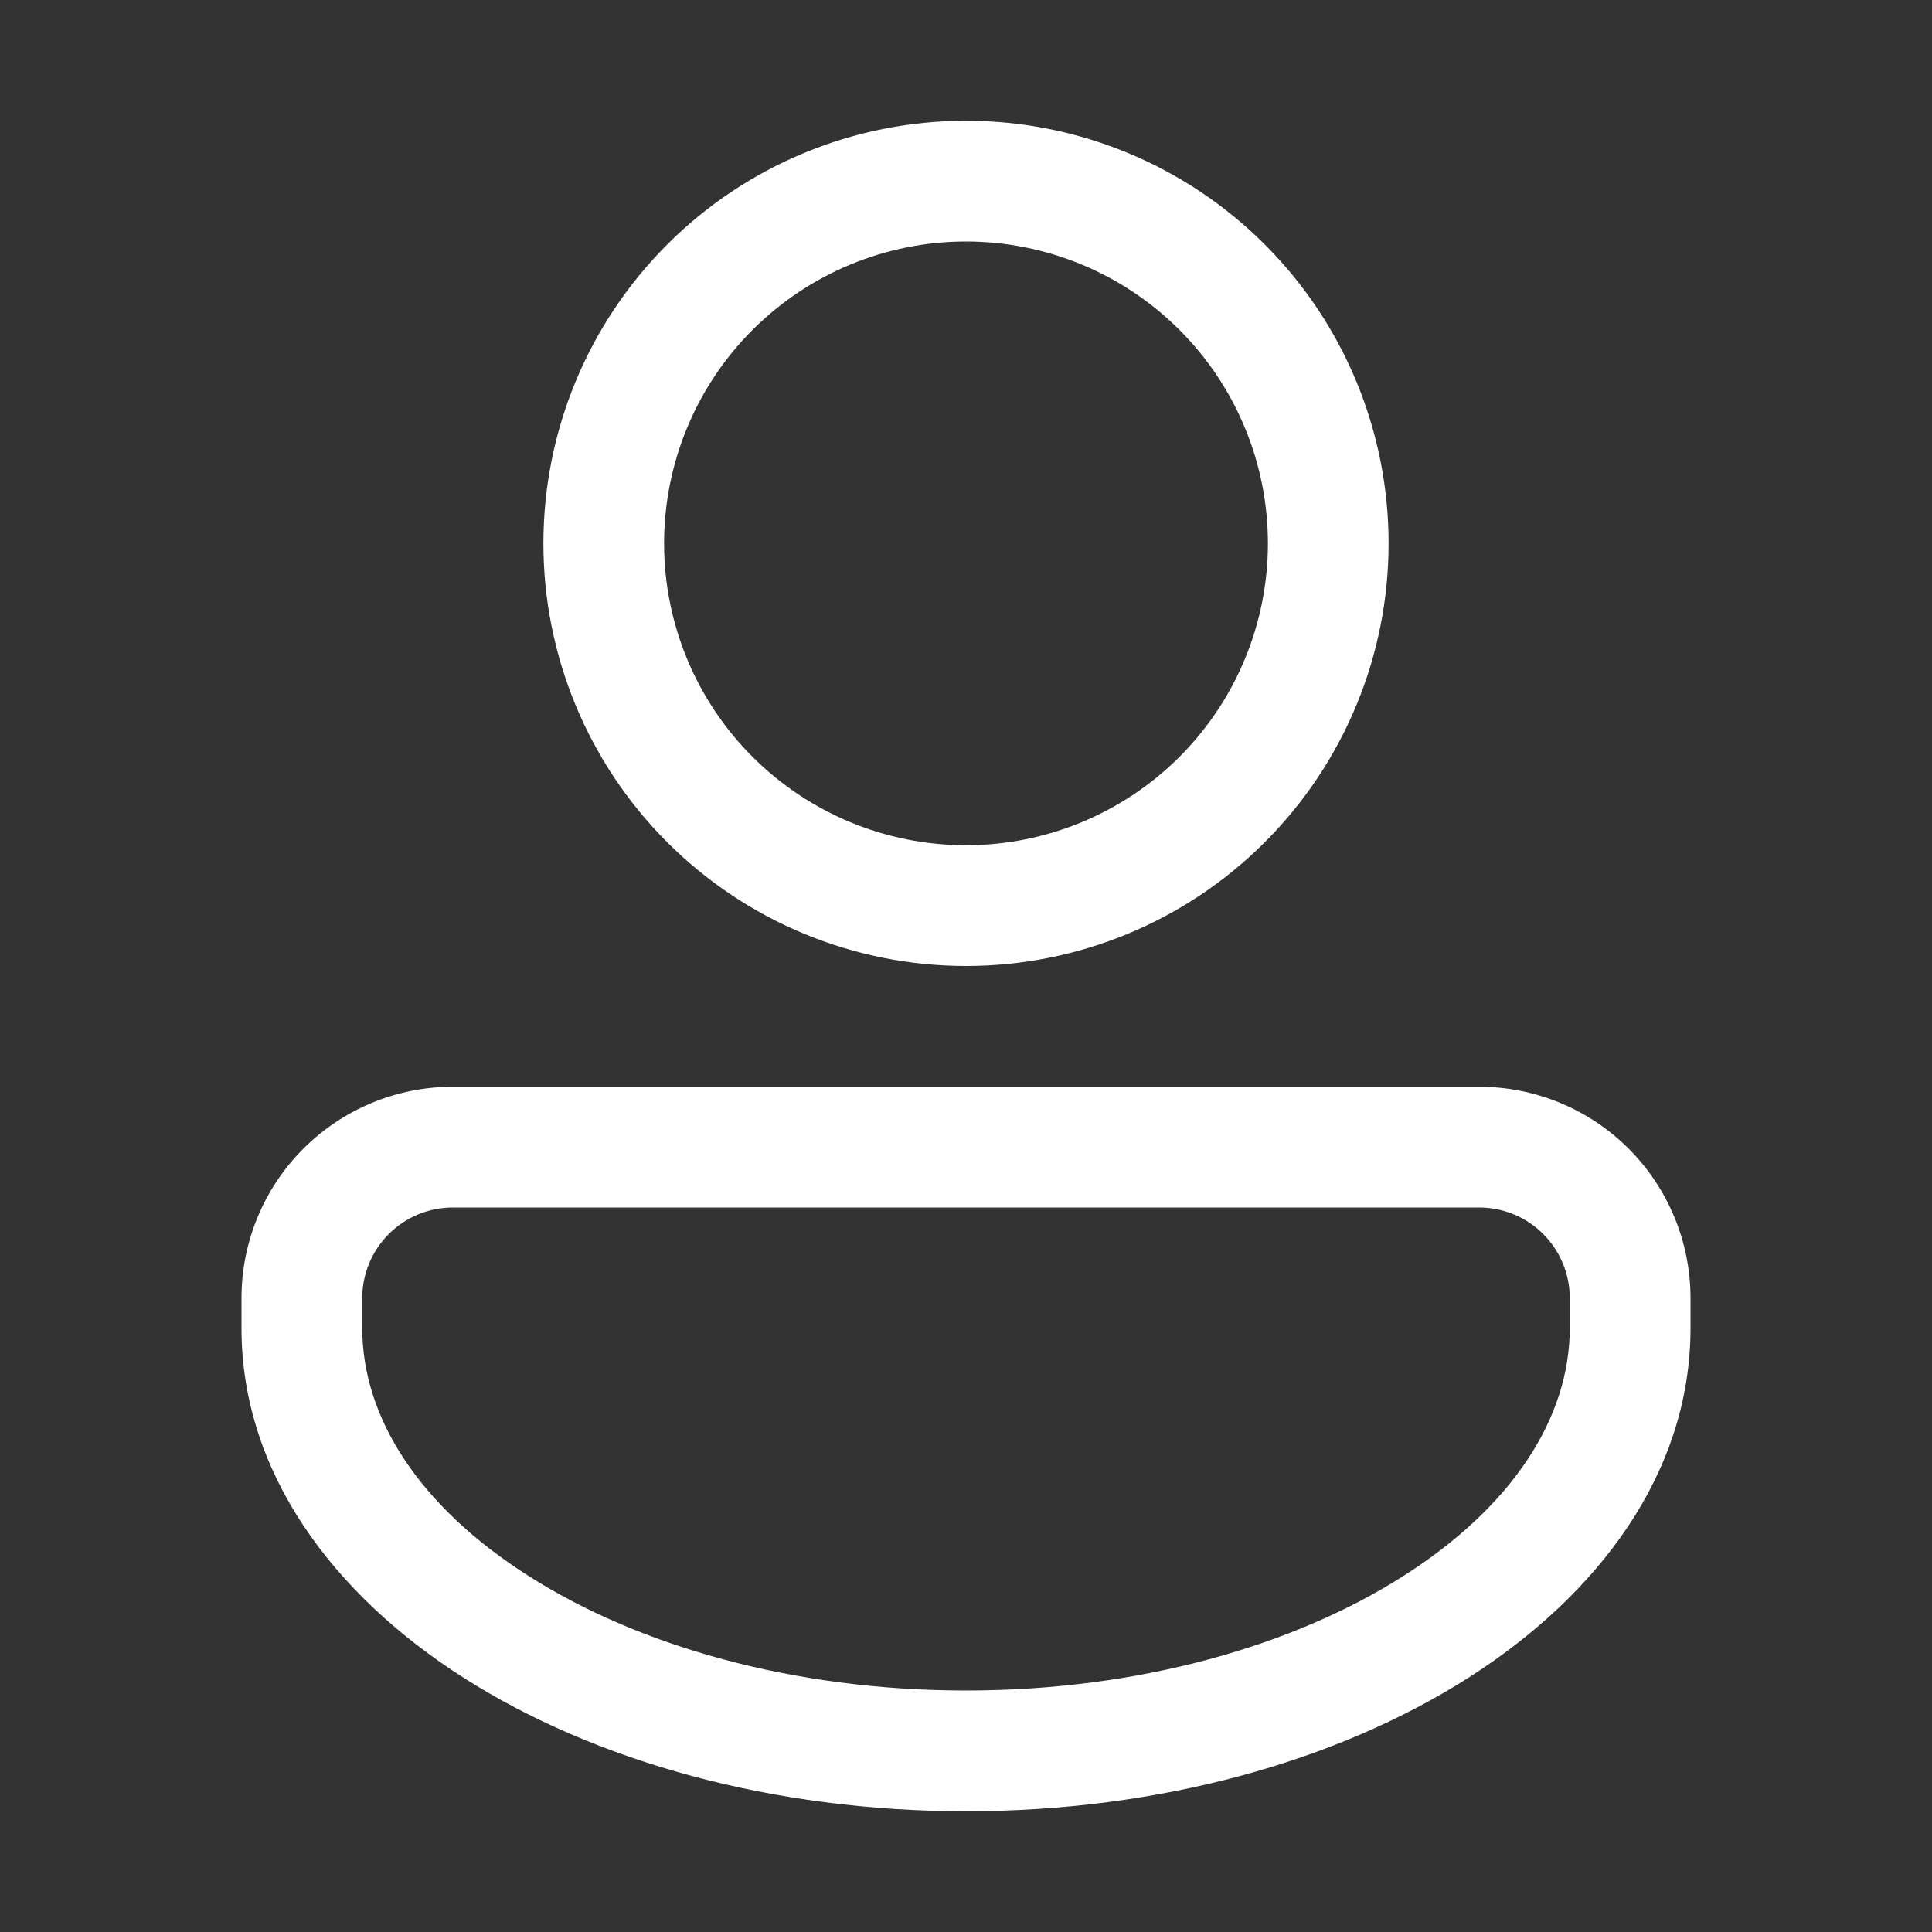 <svg width="30" height="30" viewBox="0 0 30 30" fill="none" xmlns="http://www.w3.org/2000/svg">
<rect x="0" y="0" width="30" height="30" fill="#333333" stroke="none"/>
<path d="M21.562 8.438C21.562 10.178 20.871 11.847 19.64 13.078C18.41 14.309 16.741 15 15 15C13.259 15 11.59 14.309 10.36 13.078C9.129 11.847 8.438 10.178 8.438 8.438C8.438 6.697 9.129 5.028 10.36 3.797C11.59 2.566 13.259 1.875 15 1.875C16.741 1.875 18.41 2.566 19.64 3.797C20.871 5.028 21.562 6.697 21.562 8.438ZM19.688 8.438C19.688 7.194 19.194 6.002 18.315 5.123C17.436 4.244 16.243 3.75 15 3.75C13.757 3.75 12.565 4.244 11.685 5.123C10.806 6.002 10.312 7.194 10.312 8.438C10.312 9.681 10.806 10.873 11.685 11.752C12.565 12.631 13.757 13.125 15 13.125C16.243 13.125 17.436 12.631 18.315 11.752C19.194 10.873 19.688 9.681 19.688 8.438ZM7.031 16.875C6.161 16.875 5.326 17.221 4.711 17.836C4.096 18.451 3.75 19.286 3.75 20.156V20.625C3.75 22.868 5.178 24.766 7.205 26.056C9.243 27.353 12.002 28.125 15 28.125C17.998 28.125 20.756 27.353 22.795 26.056C24.822 24.766 26.25 22.868 26.25 20.625V20.156C26.25 19.286 25.904 18.451 25.289 17.836C24.674 17.221 23.839 16.875 22.969 16.875H7.031ZM5.625 20.156C5.625 19.783 5.773 19.426 6.037 19.162C6.301 18.898 6.658 18.75 7.031 18.75H22.969C23.342 18.75 23.699 18.898 23.963 19.162C24.227 19.426 24.375 19.783 24.375 20.156V20.625C24.375 22.006 23.494 23.39 21.788 24.474C20.094 25.552 17.697 26.25 15 26.25C12.303 26.25 9.906 25.552 8.212 24.474C6.505 23.391 5.625 22.005 5.625 20.625V20.156Z" fill="white"/>
</svg>
